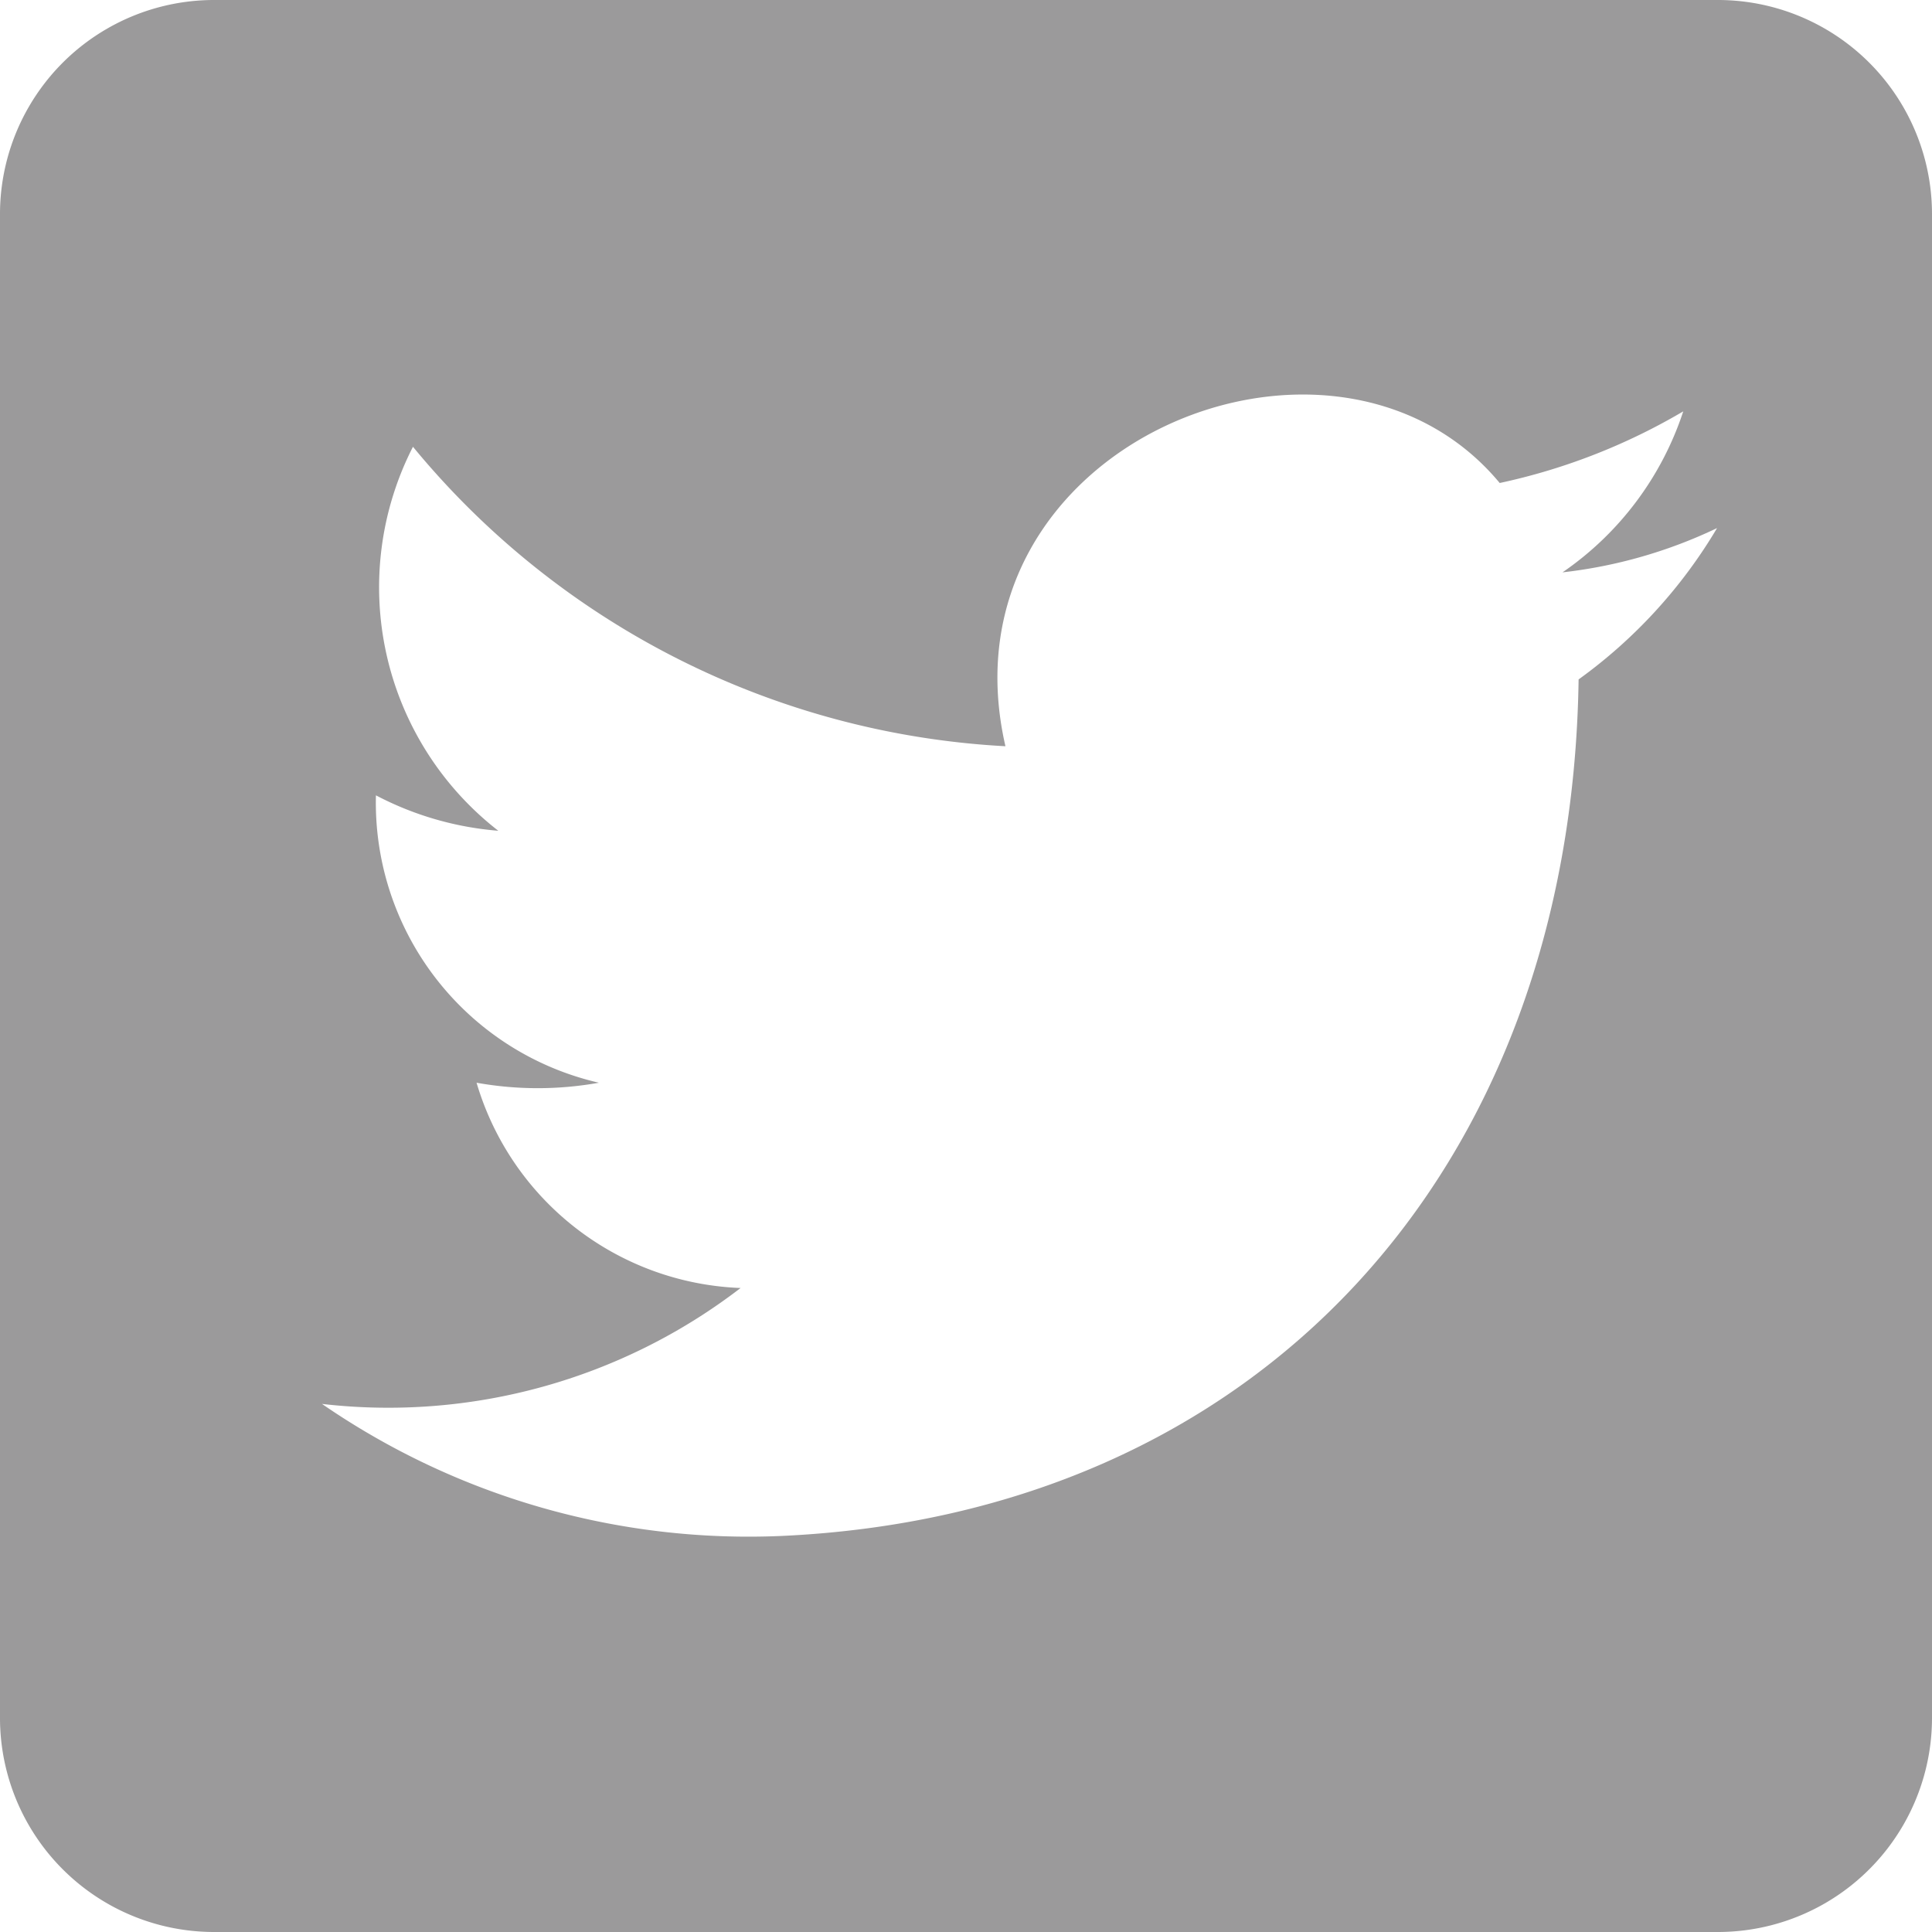 <svg xmlns="http://www.w3.org/2000/svg" viewBox="0 0 24 24"><title>twitter</title><g id="a0711f44-ae81-4054-8436-580ec8112d0c" data-name="Layer 2"><g id="a5d88922-3369-4c07-b94c-a412a97909db" data-name="Contact"><g id="fbeb43c5-711f-48f1-abc2-1c5711367d2e" data-name="Footer"><path id="b1be11aa-fd59-4271-8eab-a05b77137361" data-name="twitter icon" d="M2.67,0H21.33A2.66,2.66,0,0,1,24,2.67V21.33A2.66,2.66,0,0,1,21.33,24H2.67A2.66,2.66,0,0,1,0,21.33V2.67A2.66,2.66,0,0,1,2.67,0M19.61,8.44a6.24,6.24,0,0,0,1.72-1.88,6,6,0,0,1-1.92.55,3.9,3.9,0,0,0,1.5-2A7.64,7.64,0,0,1,18.63,6c-2.07-2.49-7-.47-6.14,3.27A10.24,10.24,0,0,1,5.13,5.55a3.83,3.83,0,0,0,1.06,4.77,3.94,3.94,0,0,1-1.52-.44,3.57,3.57,0,0,0,2.77,3.57,4.3,4.3,0,0,1-1.52,0A3.56,3.56,0,0,0,9.2,16,7.18,7.18,0,0,1,4,17.44a9.34,9.34,0,0,0,5.71,1.64C15.59,18.81,19.52,14.6,19.61,8.44Z" fill="#9b9a9b"/></g></g></g></svg>